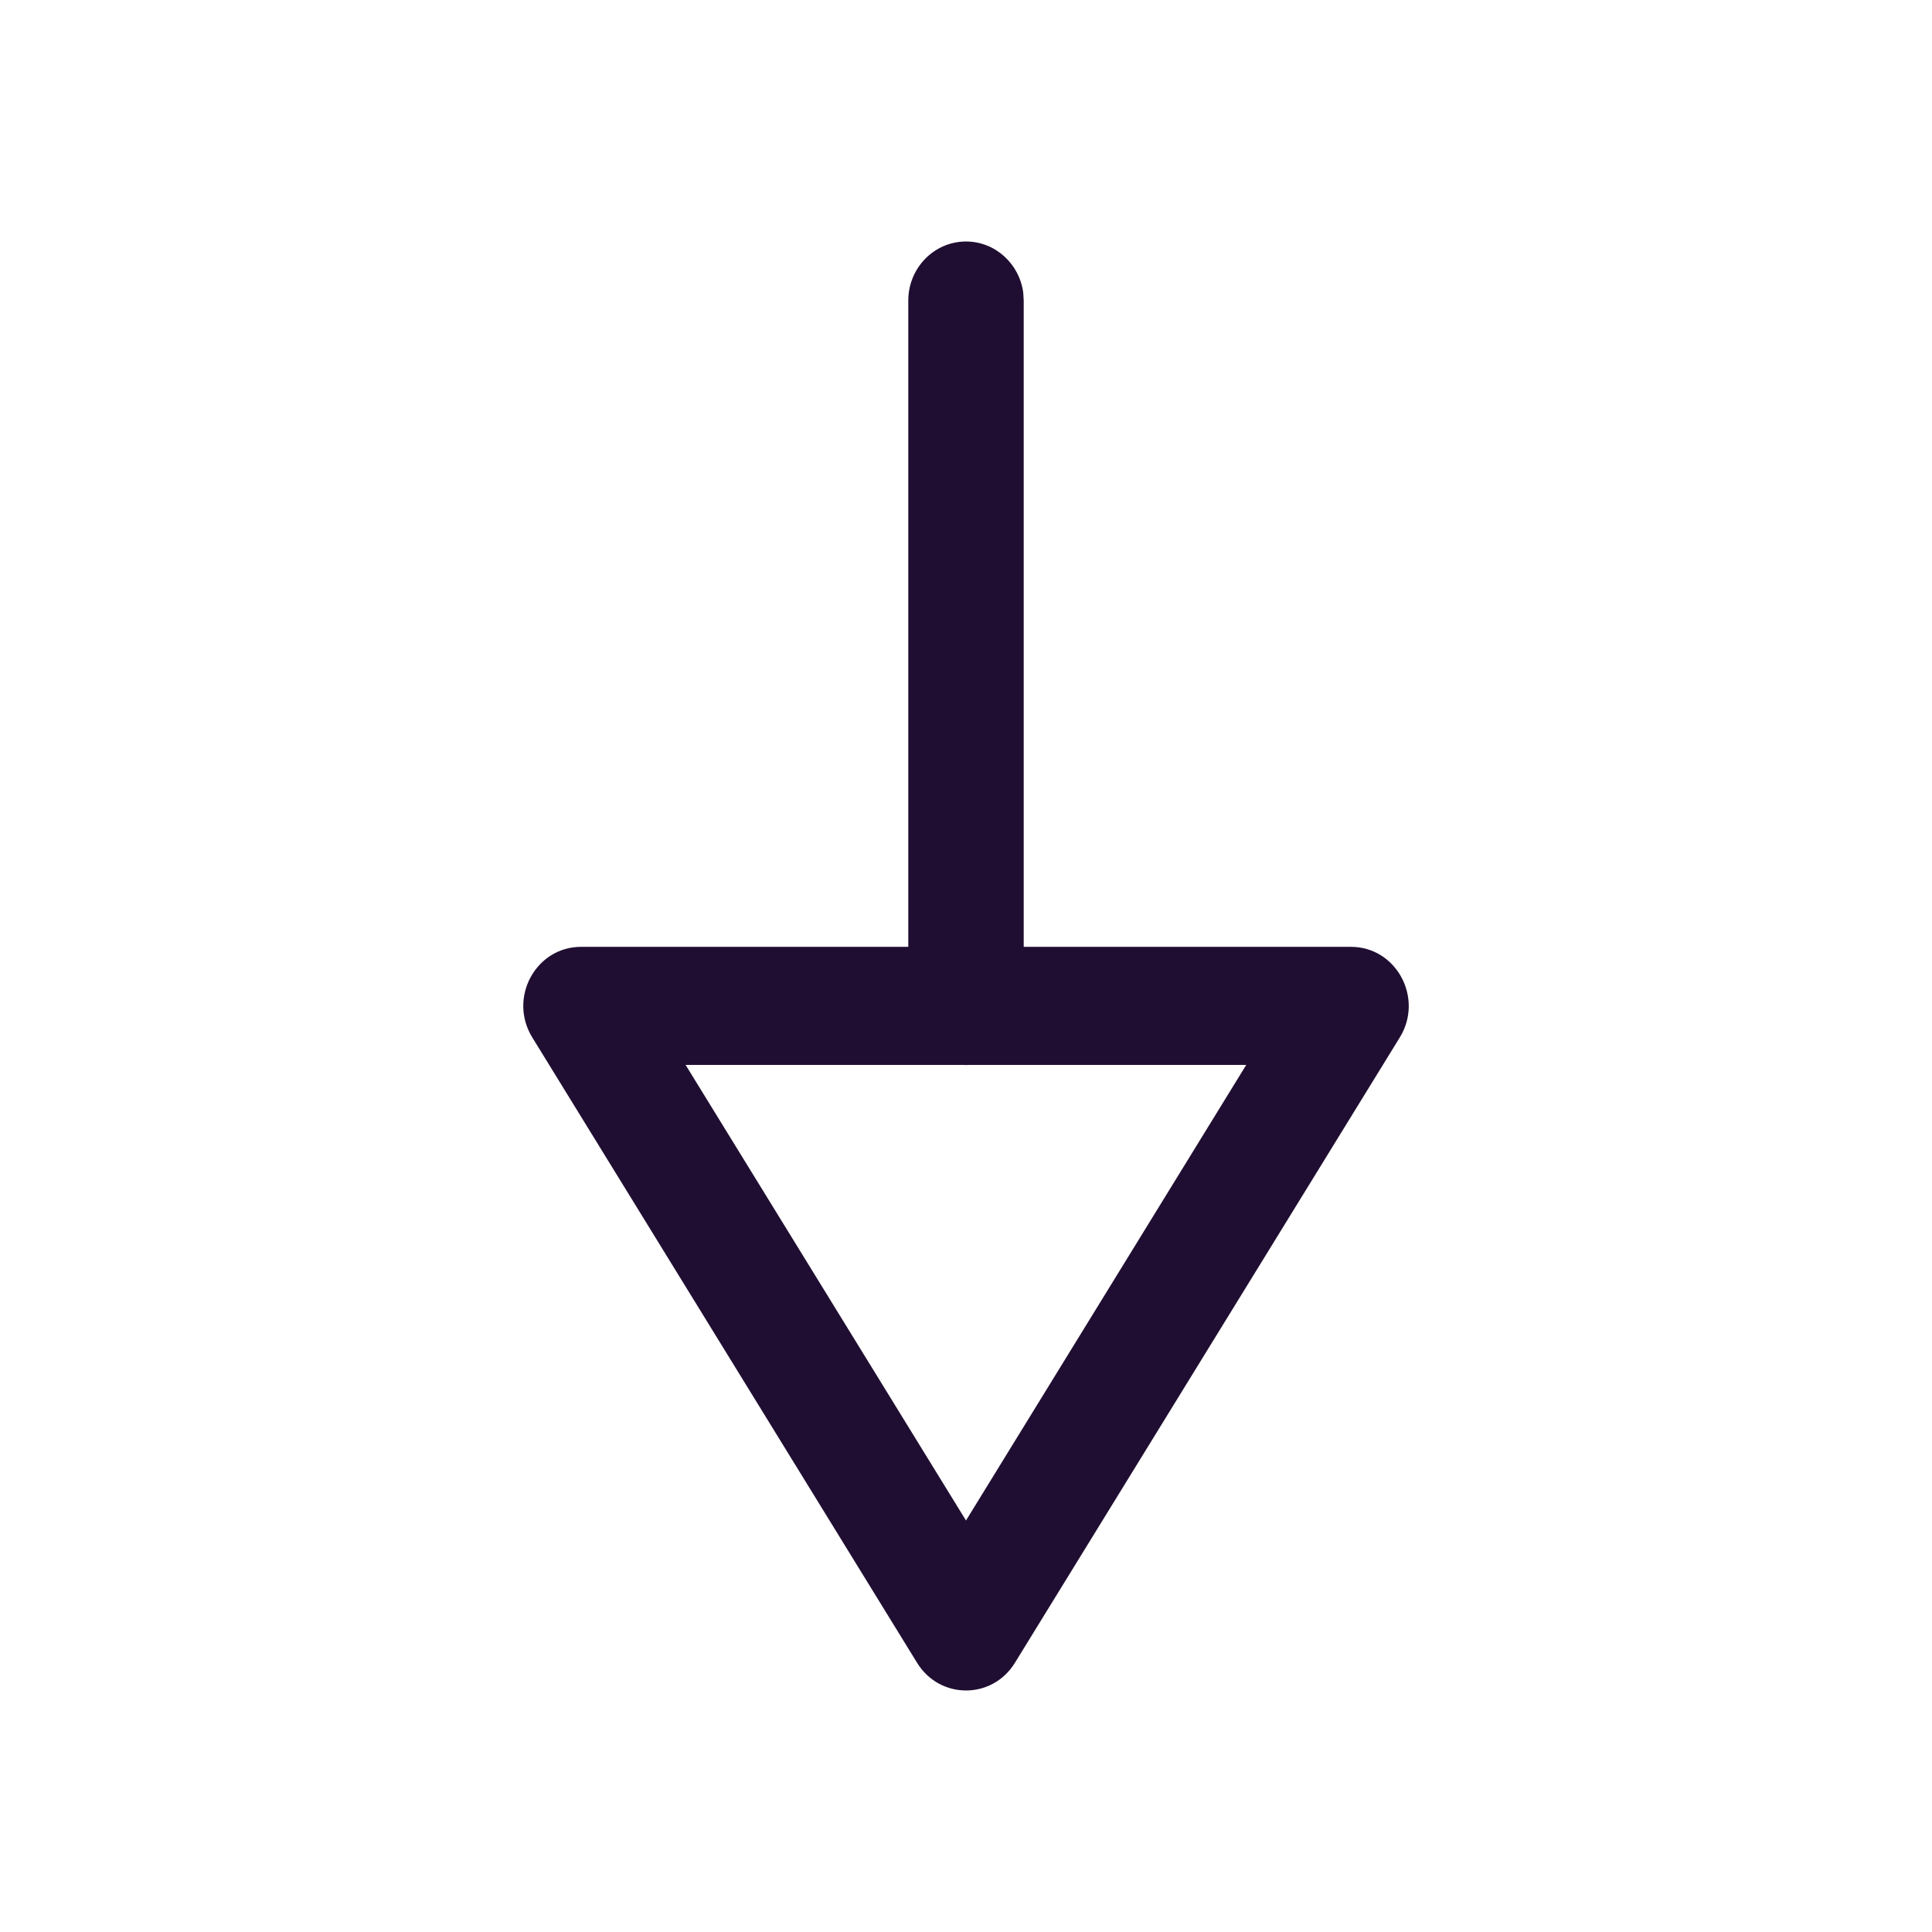 <svg width="24" height="24" viewBox="0 0 24 24" fill="none" xmlns="http://www.w3.org/2000/svg">
<path fill-rule="evenodd" clip-rule="evenodd" d="M12.711 3.635C12.663 3.276 12.363 3 12 3C11.604 3 11.283 3.329 11.283 3.734V11.762L7.218 11.762C6.654 11.762 6.311 12.398 6.612 12.887L11.393 20.657C11.675 21.114 12.325 21.114 12.607 20.657L17.389 12.887C17.689 12.398 17.346 11.762 16.782 11.762H12.717V3.734L12.711 3.635ZM11.967 13.229C11.978 13.23 11.989 13.23 12 13.23C12.011 13.23 12.022 13.23 12.033 13.229H15.481L12 18.888L8.517 13.229L11.967 13.229Z" fill="#200E32"/>
</svg>
